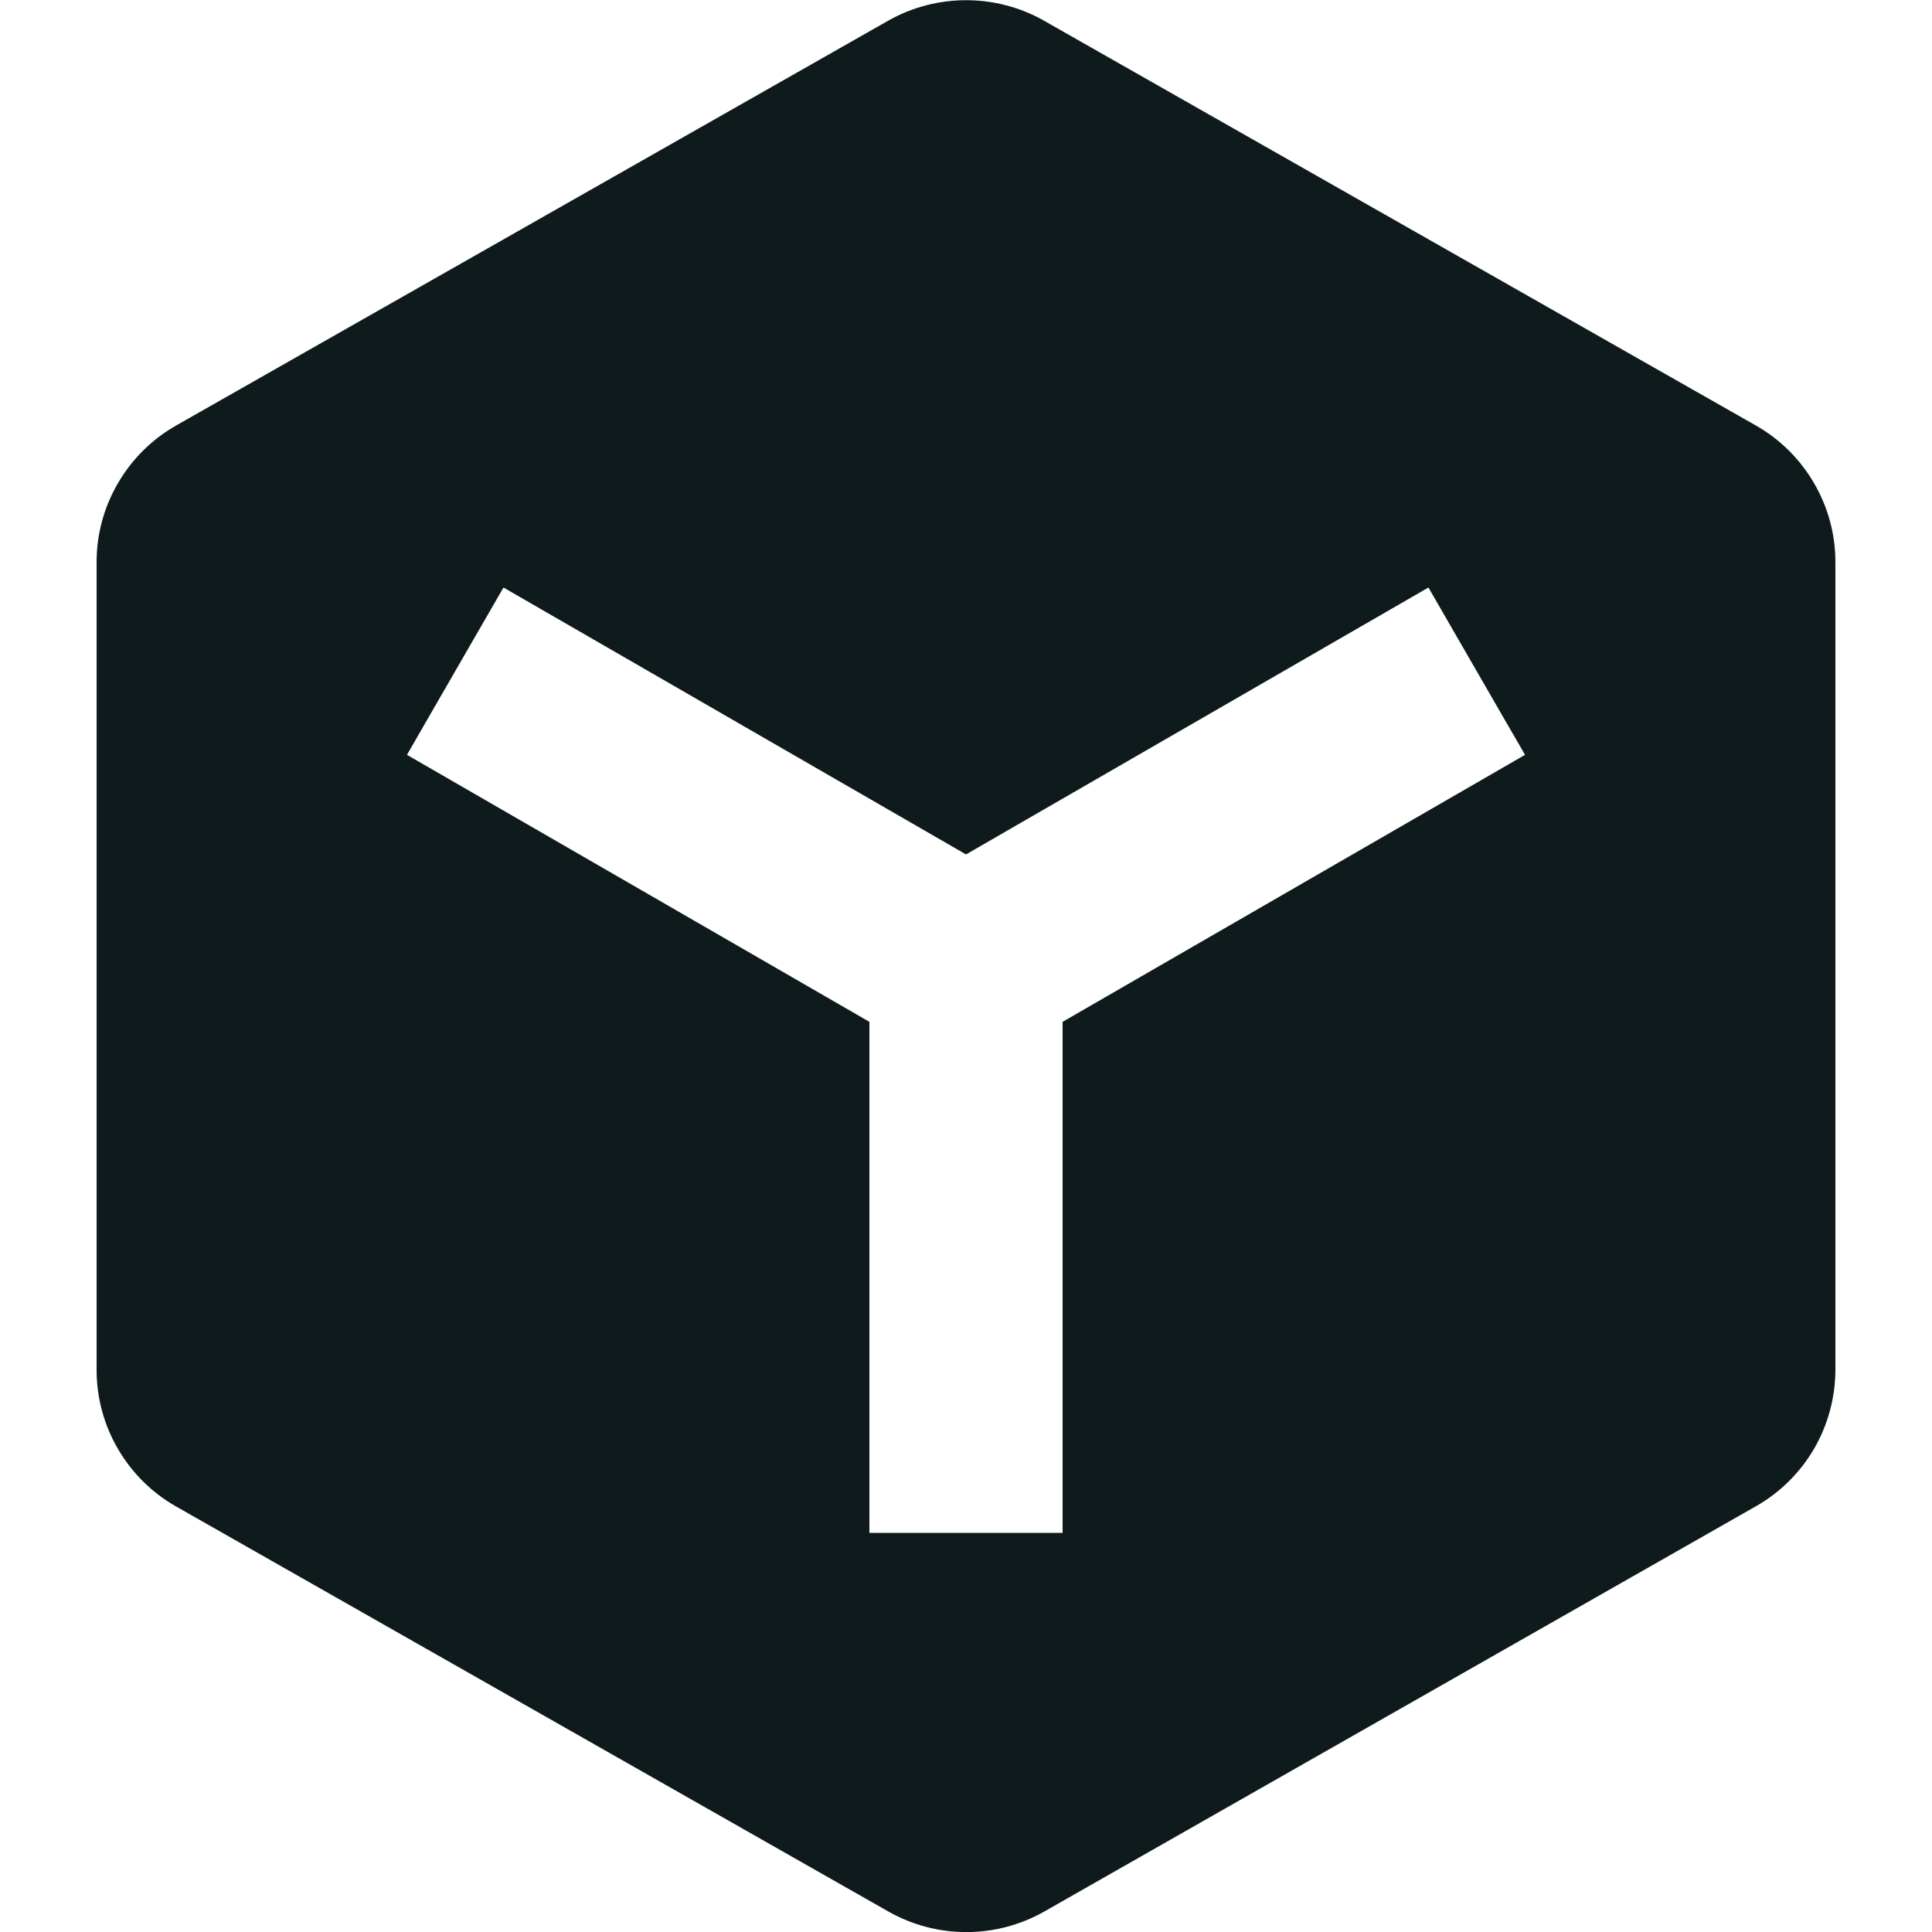 <svg width="20" height="20" viewBox="0 0 20 20" fill="none" xmlns="http://www.w3.org/2000/svg">
<g clip-path="url(#clip0_3322_31)">
<path d="M18.179 4.406L10.8 0.21C10.556 0.073 10.28 0.002 10 0.002C9.72 0.002 9.444 0.074 9.2 0.211L1.821 4.406C1.572 4.548 1.365 4.754 1.221 5.002C1.076 5.25 1 5.531 1 5.818V14.182C1 14.469 1.076 14.751 1.221 14.999C1.365 15.247 1.572 15.452 1.821 15.594L9.2 19.79C9.445 19.928 9.722 20.001 10.004 20.001C10.285 20.001 10.562 19.928 10.807 19.79L18.182 15.59C18.43 15.448 18.636 15.243 18.78 14.996C18.923 14.749 18.999 14.468 19 14.182V5.818C19 5.531 18.924 5.25 18.779 5.002C18.635 4.754 18.428 4.548 18.179 4.406ZM11 10.578V15.868H9V10.578L4.213 7.814L4.4 7.489L5.212 6.082L10 8.845L14.787 6.082L15.599 7.489L15.787 7.814L11 10.578Z" fill="#0F1A1C"/>
</g>
<defs>
<clipPath id="clip0_3322_31">
<rect width="20" height="20" fill="white"/>
</clipPath>
</defs>
</svg>
